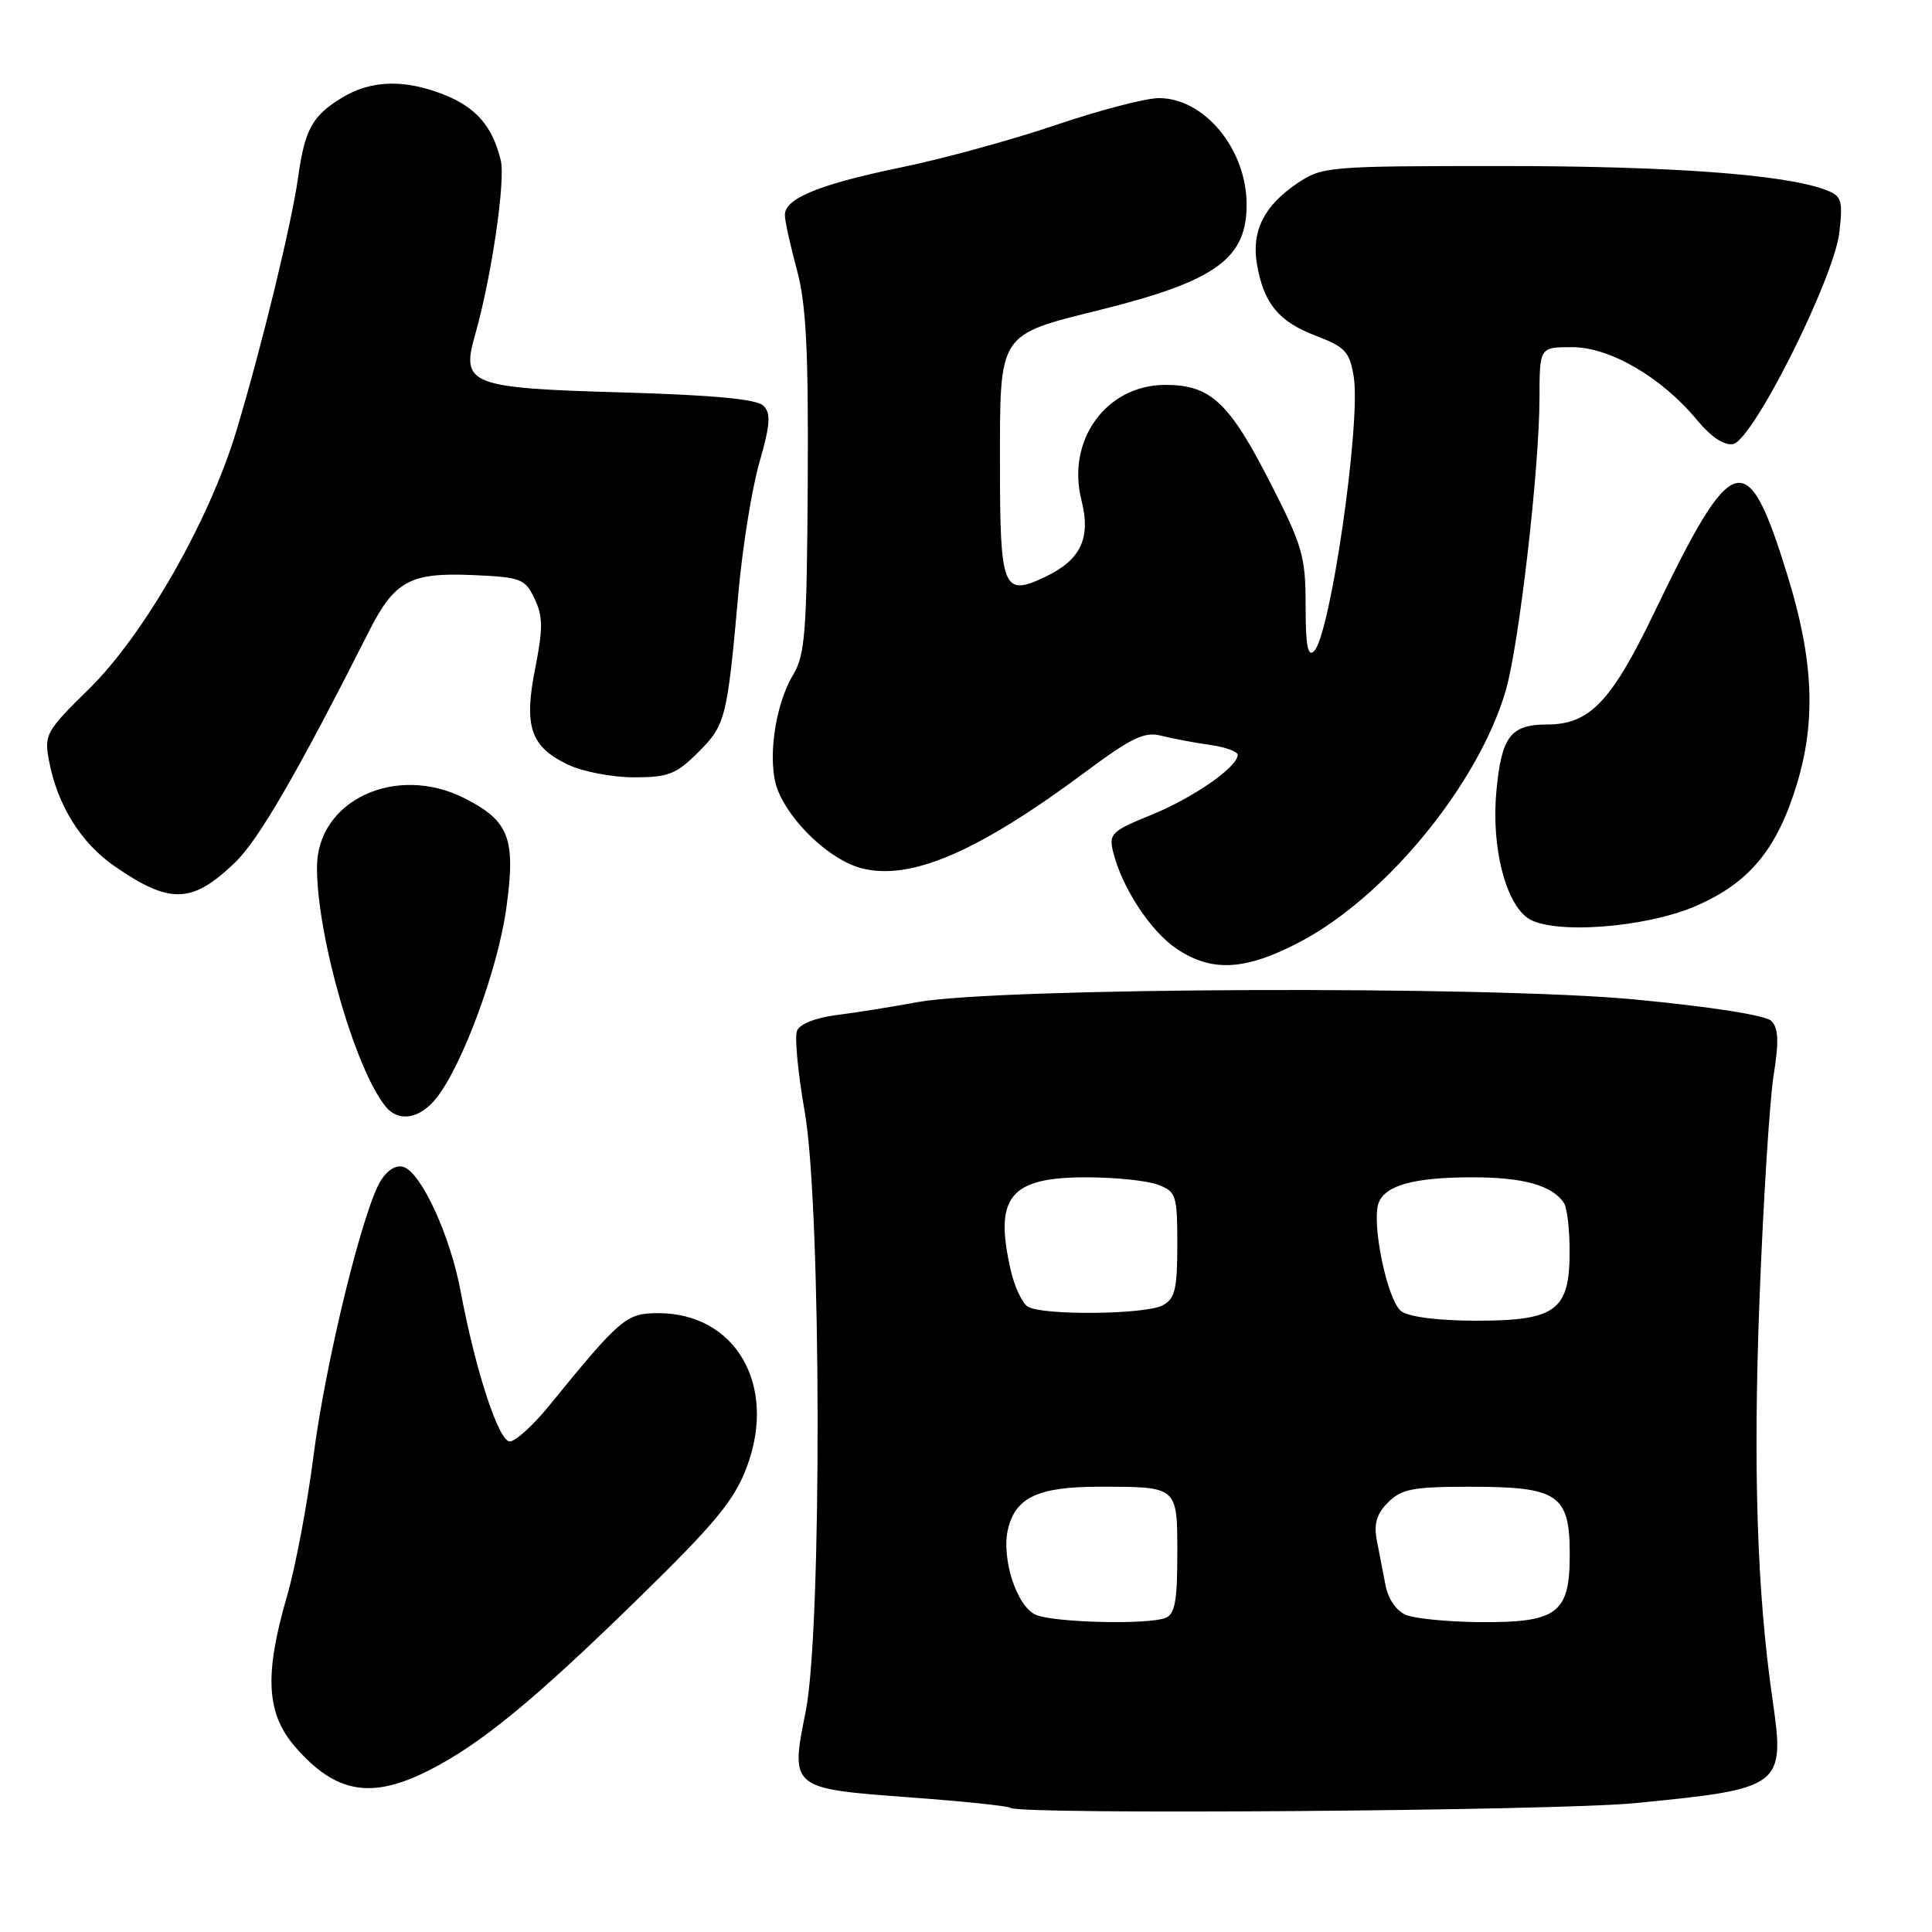 <?xml version="1.0" encoding="UTF-8" standalone="no"?>
<!DOCTYPE svg PUBLIC "-//W3C//DTD SVG 1.1//EN" "http://www.w3.org/Graphics/SVG/1.1/DTD/svg11.dtd" >
<svg xmlns="http://www.w3.org/2000/svg" xmlns:xlink="http://www.w3.org/1999/xlink" version="1.1" viewBox="0 0 256 256">
 <g >
 <path fill="currentColor"
d=" M 216.58 238.93 C 236.19 237.02 236.54 236.76 234.87 225.20 C 232.81 210.96 232.28 194.60 233.15 172.00 C 233.65 159.07 234.49 145.81 235.01 142.52 C 235.73 138.00 235.66 136.23 234.71 135.28 C 233.96 134.53 226.74 133.40 216.56 132.43 C 197.12 130.59 132.07 130.84 121.50 132.80 C 118.20 133.41 113.40 134.18 110.84 134.50 C 108.03 134.86 105.95 135.70 105.60 136.60 C 105.28 137.43 105.74 142.25 106.63 147.31 C 108.84 159.92 108.93 215.93 106.76 226.77 C 104.71 236.98 104.73 236.99 120.53 238.16 C 127.63 238.68 133.64 239.31 133.89 239.55 C 134.82 240.49 206.15 239.95 216.58 238.93 Z  M 56.84 234.58 C 63.71 231.10 70.83 225.25 84.74 211.65 C 94.83 201.79 97.32 198.76 98.96 194.37 C 103.01 183.56 97.49 174.00 87.21 174.00 C 82.98 174.00 82.23 174.64 72.70 186.34 C 70.61 188.90 68.29 191.00 67.55 191.00 C 66.07 191.00 63.00 181.60 61.02 171.03 C 59.67 163.82 55.91 155.56 53.55 154.66 C 52.59 154.29 51.44 154.93 50.52 156.33 C 48.16 159.93 43.13 180.45 41.53 193.00 C 40.72 199.32 39.15 207.65 38.03 211.50 C 34.98 222.00 35.28 227.11 39.20 231.57 C 44.53 237.64 49.22 238.44 56.84 234.58 Z  M 57.85 145.47 C 61.31 141.07 65.96 128.43 67.08 120.40 C 68.37 111.12 67.50 108.81 61.61 105.80 C 52.50 101.15 42.00 106.04 42.00 114.93 C 42.00 124.09 47.10 141.81 51.14 146.67 C 52.86 148.75 55.67 148.24 57.85 145.47 Z  M 172.36 124.75 C 183.76 118.71 195.92 103.83 199.52 91.50 C 201.28 85.46 203.98 62.10 203.99 52.75 C 204.00 46.00 204.00 46.00 208.33 46.00 C 213.34 46.00 220.23 50.03 224.90 55.70 C 226.72 57.90 228.47 59.06 229.64 58.84 C 232.27 58.36 243.03 36.90 243.73 30.75 C 244.21 26.48 244.03 25.96 241.88 25.15 C 236.48 23.11 221.33 22.00 198.99 22.00 C 175.98 22.00 175.20 22.07 171.91 24.28 C 167.49 27.26 165.81 30.62 166.55 35.00 C 167.44 40.20 169.42 42.61 174.35 44.49 C 178.27 45.99 178.84 46.61 179.38 49.95 C 180.34 56.01 176.29 84.11 174.13 86.27 C 173.29 87.11 173.00 85.58 173.00 80.26 C 173.00 73.73 172.60 72.34 168.34 64.01 C 162.87 53.29 160.41 51.00 154.42 51.00 C 146.60 51.00 141.28 58.31 143.30 66.29 C 144.58 71.31 143.21 74.20 138.49 76.44 C 132.89 79.10 132.50 78.11 132.50 61.36 C 132.50 44.02 132.23 44.43 145.69 41.08 C 161.18 37.23 165.28 34.25 165.18 26.90 C 165.08 19.64 159.53 13.00 153.56 13.00 C 151.82 13.00 145.69 14.60 139.95 16.55 C 134.20 18.50 125.00 21.03 119.50 22.16 C 108.57 24.42 104.00 26.28 104.00 28.48 C 104.00 29.26 104.71 32.51 105.58 35.70 C 106.82 40.26 107.13 46.29 107.03 63.96 C 106.91 83.82 106.69 86.78 105.07 89.46 C 102.65 93.48 101.64 100.92 103.02 104.59 C 104.66 108.91 109.94 113.91 114.06 115.02 C 120.57 116.77 129.47 112.96 143.85 102.27 C 149.93 97.75 151.65 96.92 153.85 97.48 C 155.31 97.86 158.19 98.40 160.25 98.69 C 162.31 98.97 164.00 99.57 164.00 100.02 C 164.00 101.63 158.11 105.72 152.55 107.98 C 147.28 110.12 146.90 110.48 147.50 112.90 C 148.67 117.63 152.45 123.39 155.90 125.71 C 160.59 128.87 165.07 128.61 172.36 124.75 Z  M 224.76 120.03 C 231.80 116.97 235.48 112.52 238.10 103.88 C 240.65 95.50 240.29 87.41 236.89 76.37 C 231.51 58.90 229.68 59.39 219.21 81.14 C 213.50 93.01 210.63 96.00 204.99 96.00 C 200.14 96.00 198.94 97.61 198.27 104.94 C 197.62 112.15 199.42 119.46 202.39 121.62 C 205.49 123.87 217.96 122.99 224.76 120.03 Z  M 31.11 114.32 C 34.25 111.32 39.36 102.51 48.89 83.66 C 52.28 76.96 54.35 75.84 62.64 76.20 C 69.04 76.48 69.57 76.68 70.83 79.33 C 71.95 81.67 71.96 83.27 70.92 88.54 C 69.38 96.29 70.29 98.96 75.31 101.34 C 77.23 102.25 81.14 103.00 84.00 103.00 C 88.56 103.00 89.61 102.59 92.52 99.68 C 96.15 96.05 96.35 95.26 97.85 78.50 C 98.39 72.45 99.64 64.69 100.63 61.26 C 102.07 56.25 102.17 54.77 101.16 53.76 C 100.29 52.89 94.58 52.35 82.49 52.00 C 62.19 51.42 61.06 50.98 62.95 44.38 C 65.11 36.82 67.01 23.90 66.35 21.22 C 65.25 16.75 63.11 14.26 58.92 12.58 C 53.64 10.47 49.18 10.59 45.31 12.95 C 41.37 15.35 40.39 17.14 39.50 23.50 C 38.63 29.69 34.74 45.70 31.35 57.00 C 27.78 68.93 19.11 84.12 11.75 91.33 C 6.11 96.86 5.84 97.35 6.49 100.78 C 7.60 106.71 10.72 111.71 15.25 114.83 C 22.54 119.84 25.45 119.75 31.11 114.32 Z  M 137.30 213.99 C 134.73 212.95 132.61 206.41 133.59 202.51 C 134.62 198.38 137.64 197.00 145.64 197.00 C 156.13 197.00 156.00 196.89 156.00 206.00 C 156.00 212.18 155.67 213.91 154.42 214.39 C 152.07 215.30 139.83 215.01 137.30 213.99 Z  M 186.34 214.00 C 185.05 213.48 183.95 211.91 183.59 210.07 C 183.27 208.38 182.75 205.68 182.43 204.07 C 182.02 201.91 182.42 200.58 183.93 199.07 C 185.71 197.29 187.24 197.00 194.78 197.00 C 206.50 197.00 208.00 198.02 208.00 206.00 C 208.00 213.80 206.36 215.02 196.03 214.94 C 191.89 214.90 187.53 214.48 186.34 214.00 Z  M 185.68 173.75 C 183.84 172.41 181.68 162.01 182.68 159.38 C 183.58 157.04 187.41 156.00 195.13 156.00 C 201.87 156.00 205.68 157.07 207.23 159.40 C 207.64 160.00 207.98 162.86 207.98 165.75 C 208.01 173.63 206.19 175.00 195.69 175.00 C 190.62 175.00 186.72 174.51 185.68 173.75 Z  M 136.18 173.13 C 135.45 172.67 134.45 170.54 133.95 168.40 C 131.68 158.60 133.77 156.00 143.93 156.00 C 147.75 156.00 152.02 156.44 153.43 156.98 C 155.85 157.89 156.00 158.36 156.00 164.94 C 156.00 170.83 155.69 172.09 154.07 172.96 C 151.76 174.20 138.06 174.33 136.18 173.13 Z "/>
</g>
</svg>
